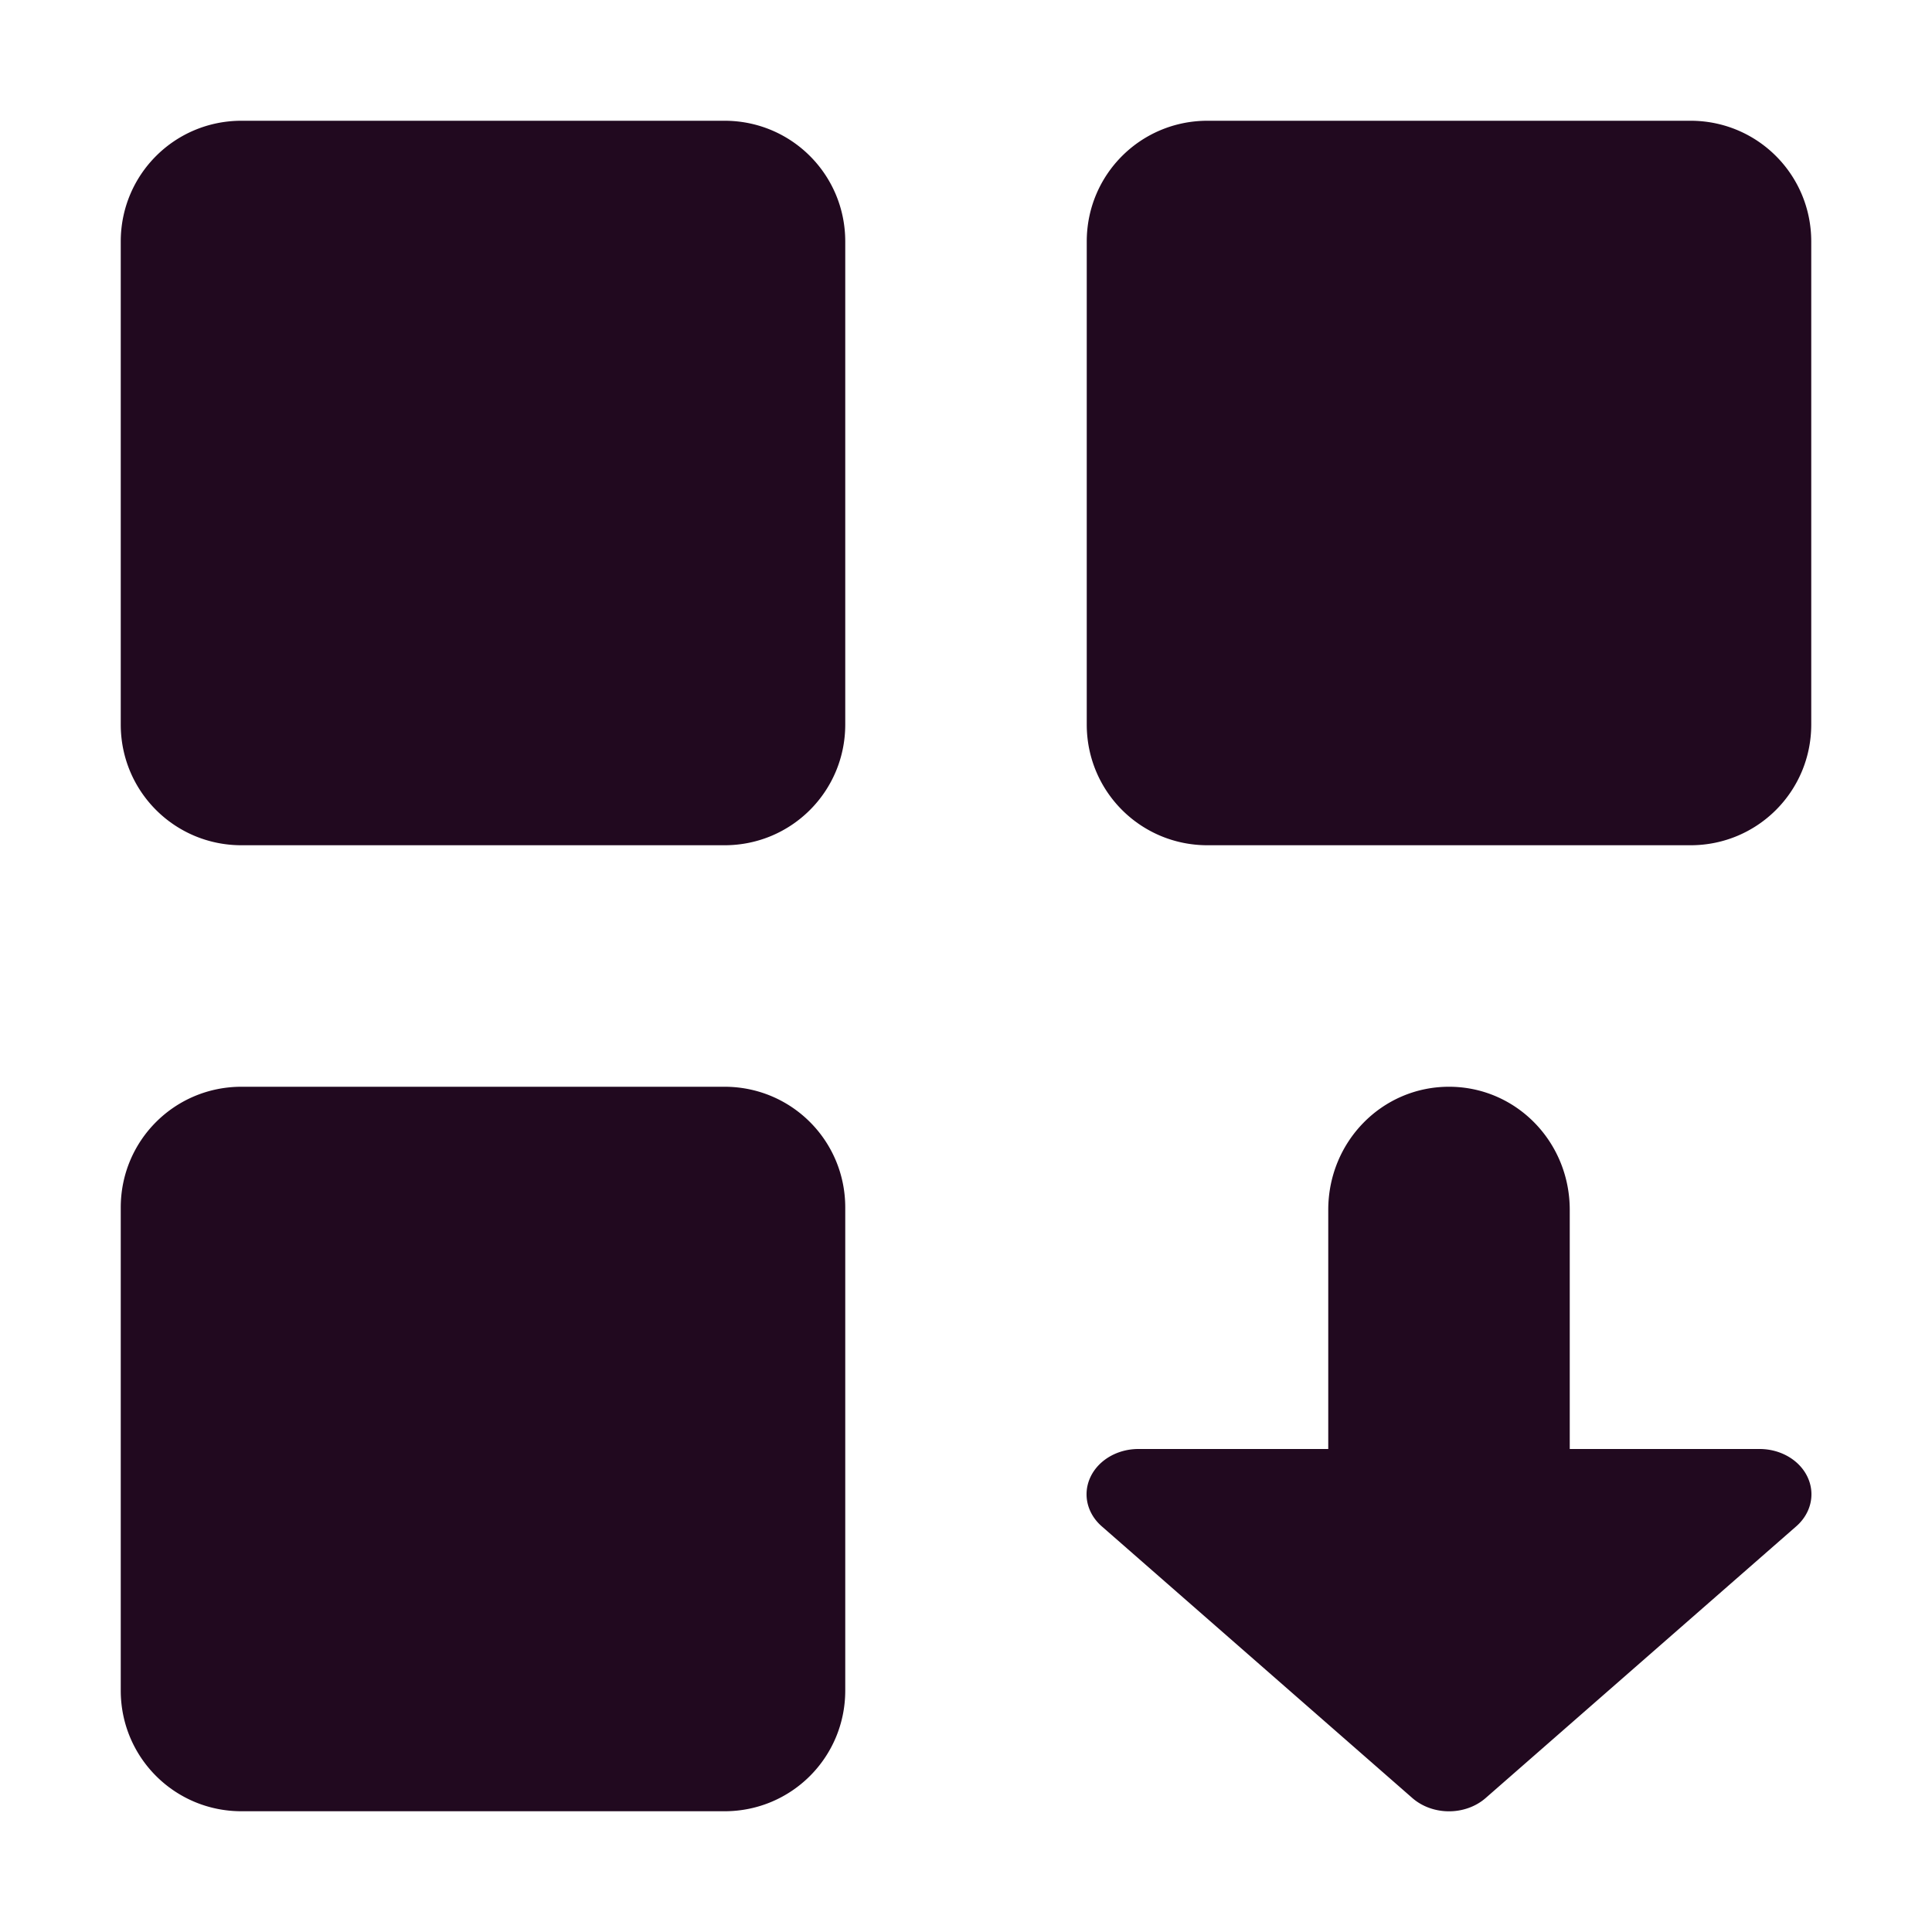 <svg xmlns="http://www.w3.org/2000/svg" width="16" height="16" version="1.1">
 <path style="fill:#21091f" d="M 2 1 C 1.446 1 1 1.446 1 2 L 1 6 C 1 6.554 1.446 7 2 7 L 6 7 C 6.554 7 7 6.554 7 6 L 7 2 C 7 1.446 6.554 1 6 1 L 2 1 z M 10 1 C 9.446 1 9 1.446 9 2 L 9 6 C 9 6.554 9.446 7 10 7 L 14 7 C 14.554 7 15 6.554 15 6 L 15 2 C 15 1.446 14.554 1 14 1 L 10 1 z M 2 9 C 1.446 9 1 9.446 1 10 L 1 14 C 1 14.554 1.446 15 2 15 L 6 15 C 6.554 15 7 14.554 7 14 L 7 10 C 7 9.446 6.554 9 6 9 L 2 9 z M 12 9 C 11.446 9 11 9.454 11 10.02 L 11 12 L 9.428 12 A 0.429 0.375 0 0 0 9.125 12.641 L 11.697 14.891 A 0.429 0.375 0 0 0 12.303 14.891 L 14.875 12.641 A 0.429 0.375 0 0 0 14.572 12 L 13 12 L 13 10.02 C 13 9.454 12.554 9 12 9 z"/>
</svg>
